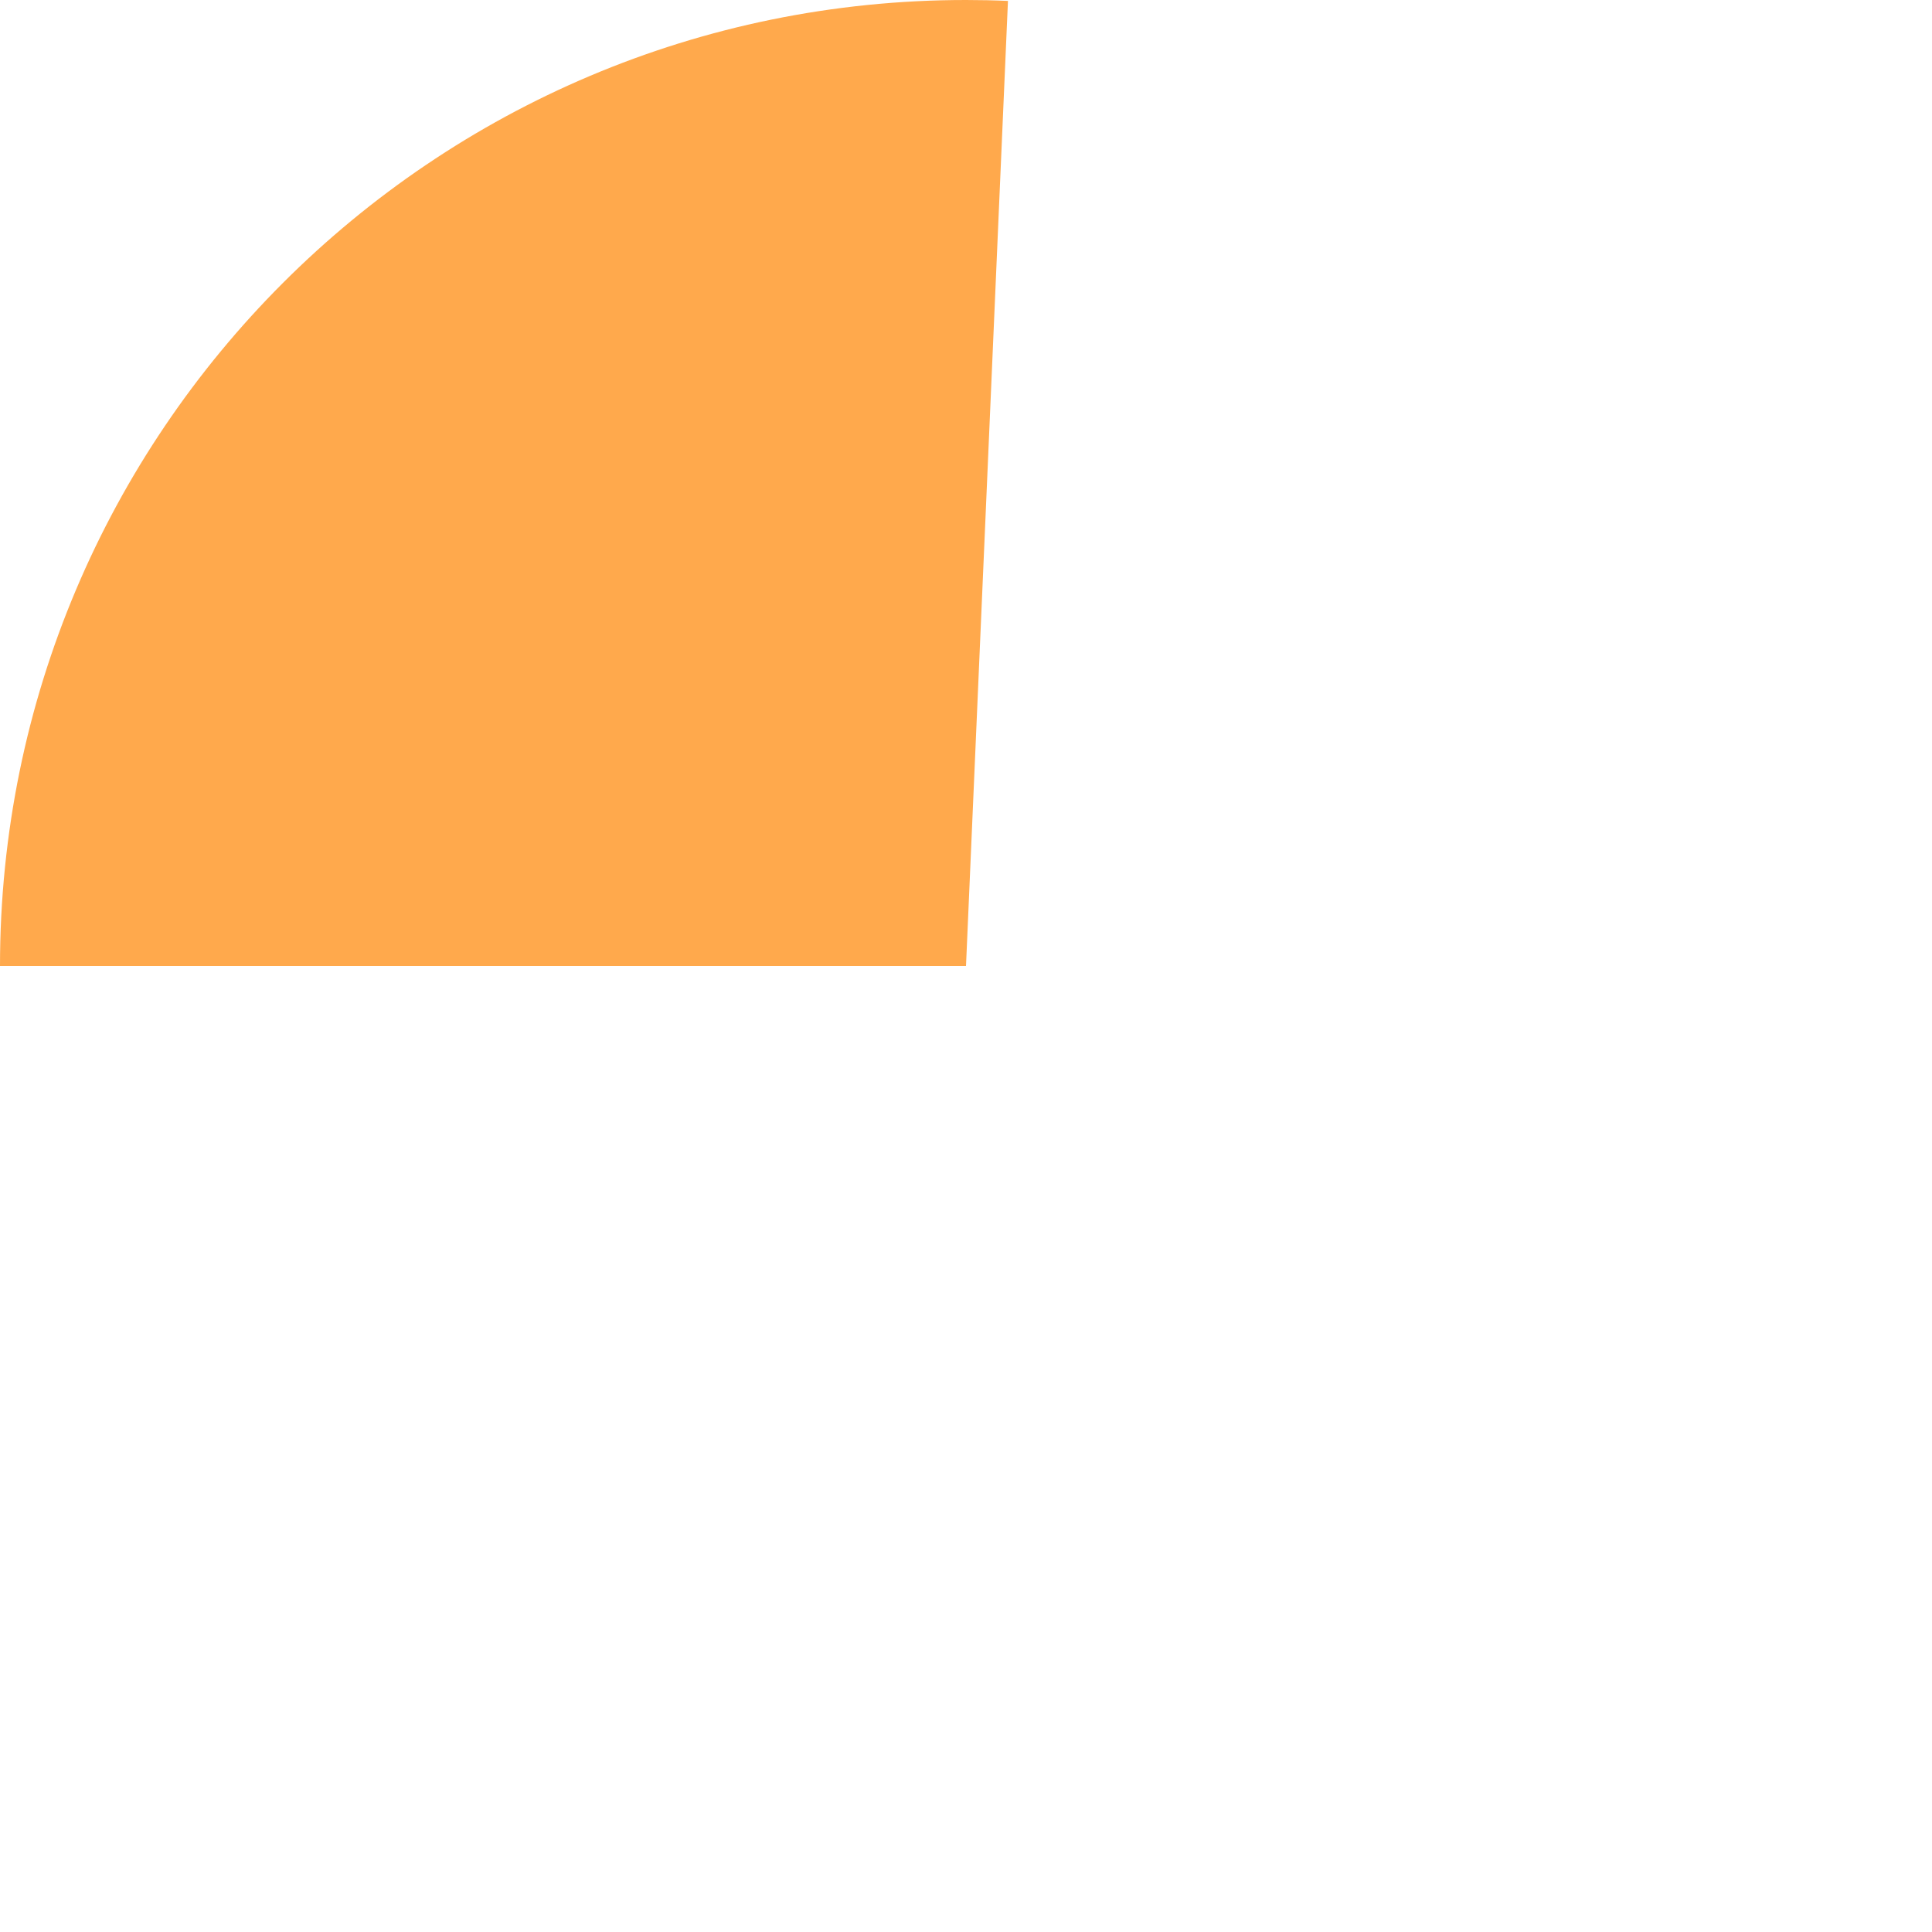 ﻿<?xml version="1.0" encoding="utf-8"?>
<svg version="1.1" xmlns:xlink="http://www.w3.org/1999/xlink" width="160px" height="160px" xmlns="http://www.w3.org/2000/svg">
  <g transform="matrix(1 0 0 1 -82 -763 )">
    <path d="M 165.475 763.076  L 162 843  L 82 843  C 82 798.817  117.817 763  162 763  C 163.159 763  164.317 763.025  165.475 763.076  Z " fill-rule="nonzero" fill="#ffa94c" stroke="none" />
  </g>
</svg>